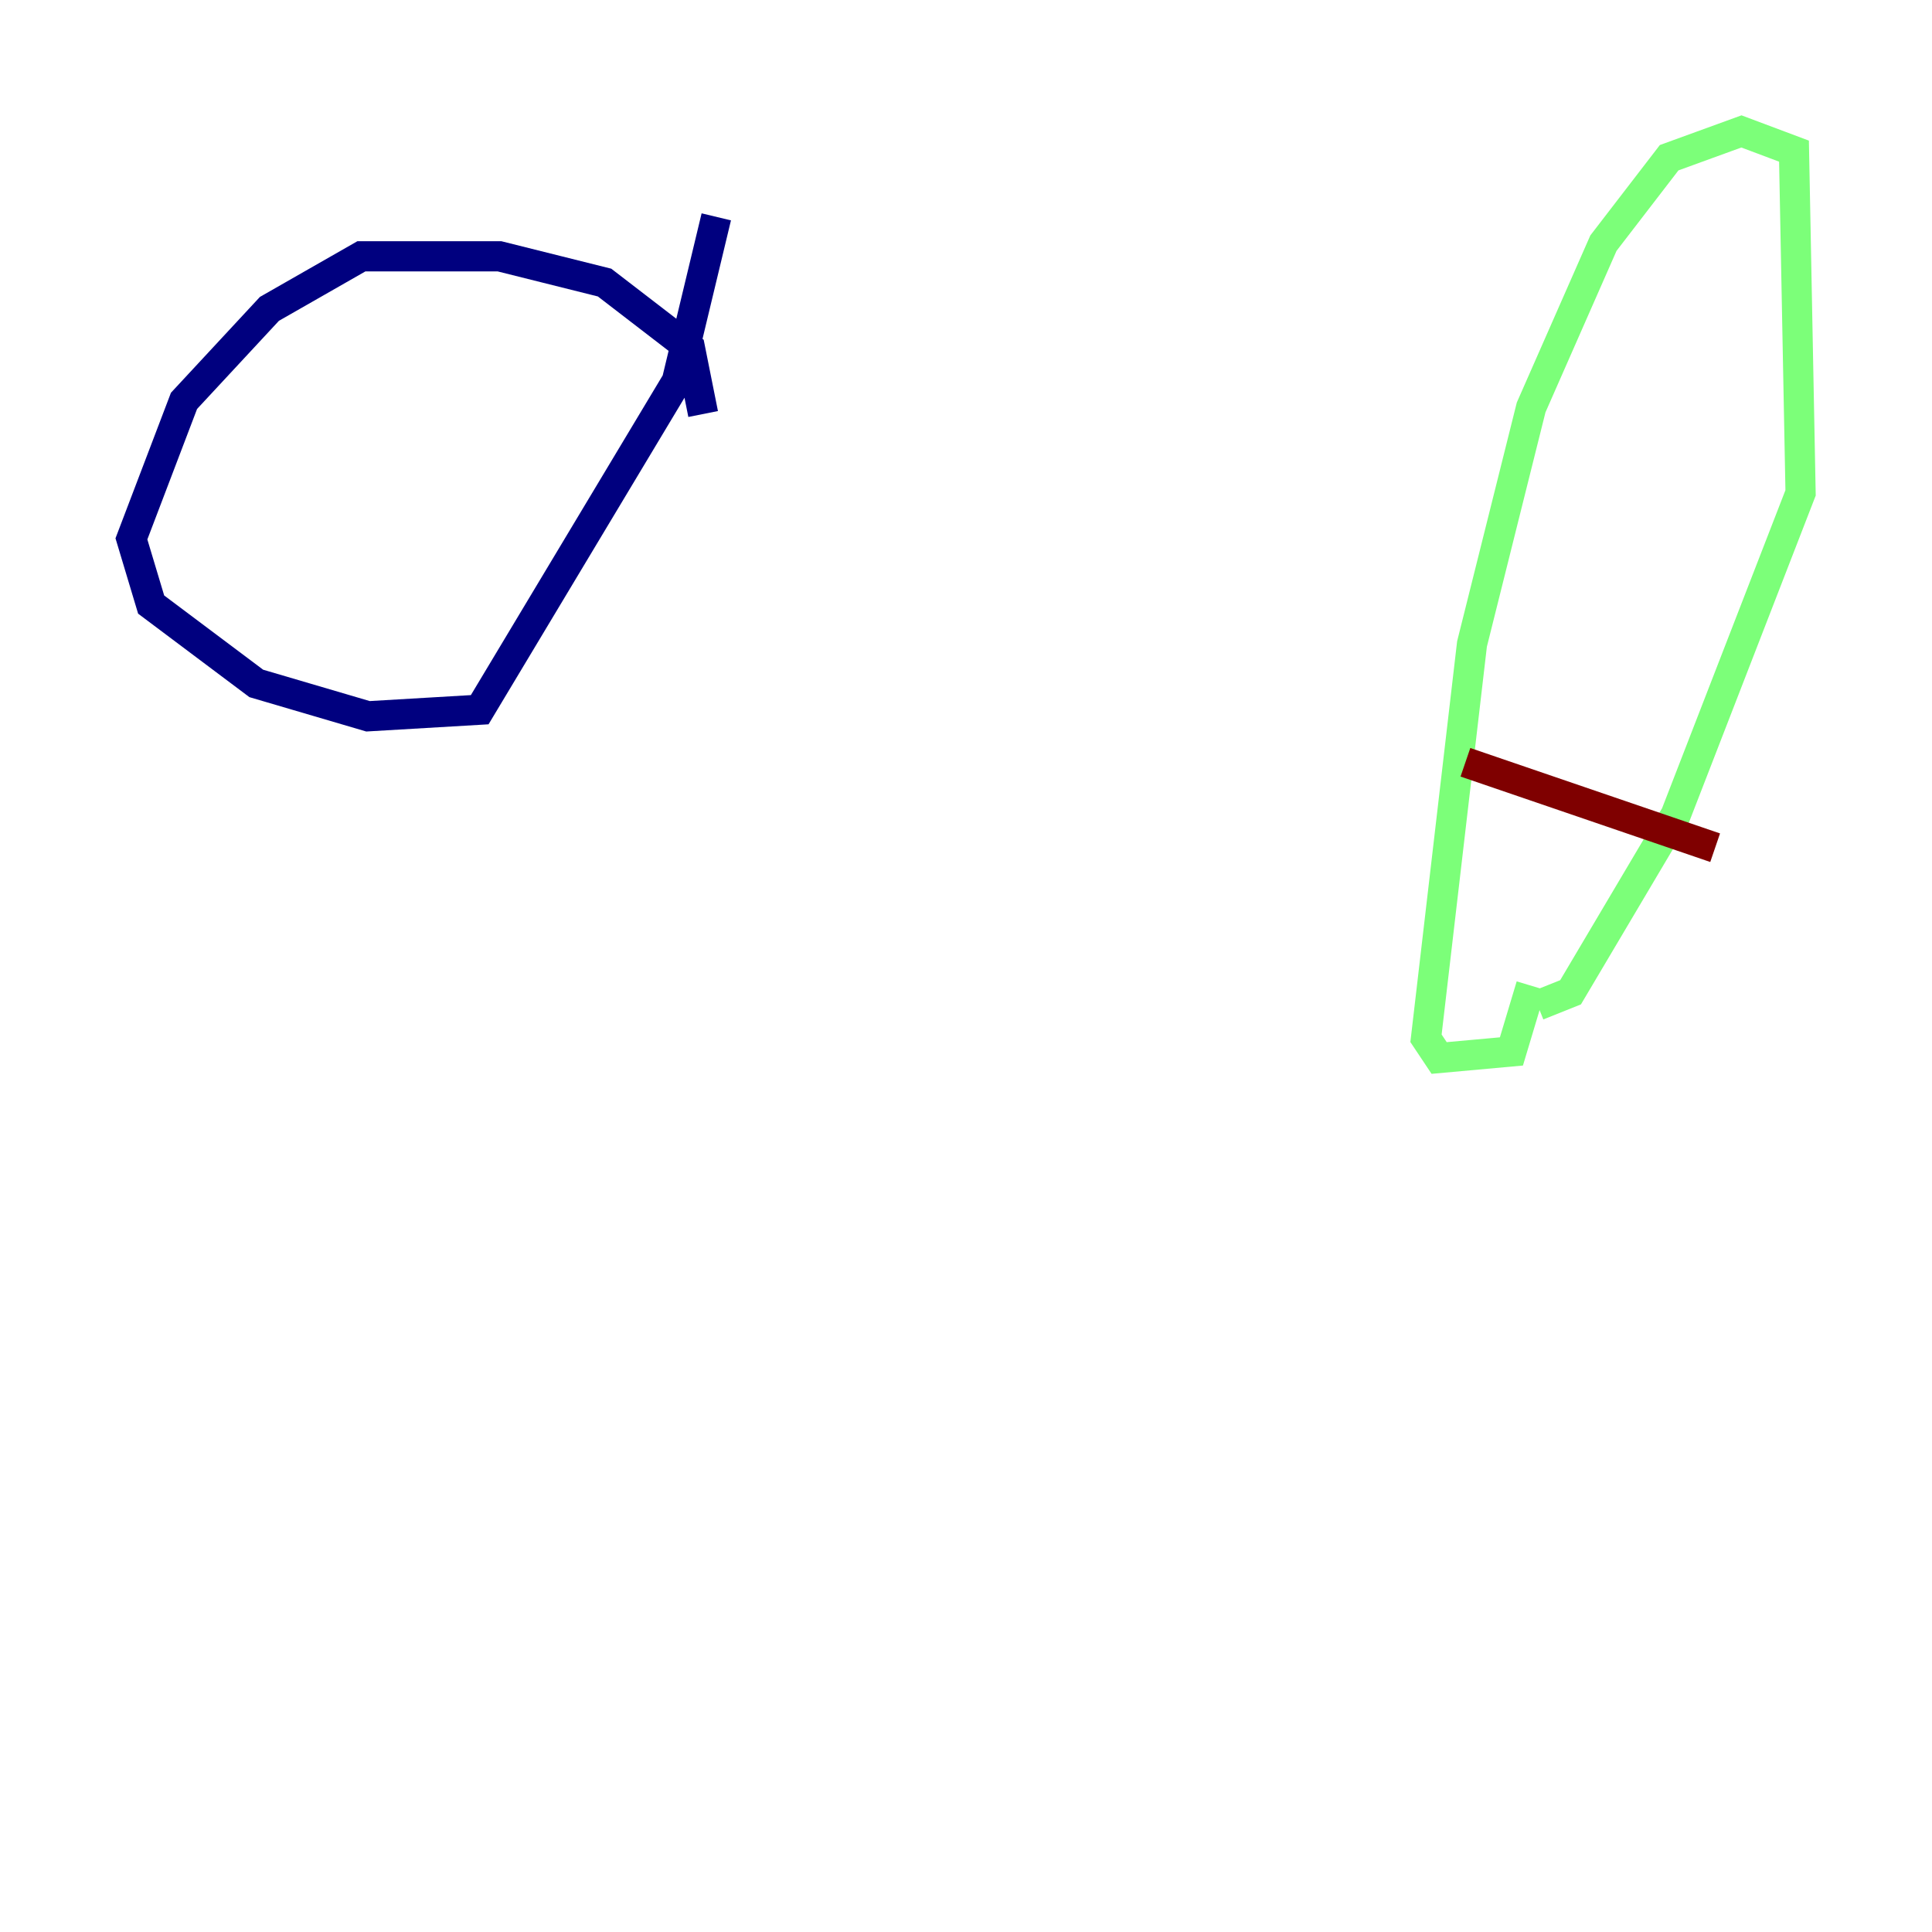 <?xml version="1.0" encoding="utf-8" ?>
<svg baseProfile="tiny" height="128" version="1.2" viewBox="0,0,128,128" width="128" xmlns="http://www.w3.org/2000/svg" xmlns:ev="http://www.w3.org/2001/xml-events" xmlns:xlink="http://www.w3.org/1999/xlink"><defs /><polyline fill="none" points="46.585,27.429 45.714,23.075 40.054,18.721 33.088,16.98 23.946,16.98 17.85,20.463 12.191,26.558 8.707,35.701 10.014,40.054 16.98,45.279 24.381,47.456 31.782,47.02 44.843,25.252 47.456,14.367" stroke="#00007f" stroke-width="2" /><polyline fill="none" points="101.442,65.306 100.136,69.66 95.347,70.095 94.476,68.789 97.524,42.667 101.442,26.993 106.231,16.109 110.585,10.449 115.374,8.707 118.857,10.014 119.293,32.653 111.02,53.986 104.054,65.742 101.878,66.612" stroke="#7cff79" stroke-width="2" /><polyline fill="none" points="97.088,50.503 113.633,56.163" stroke="#7f0000" stroke-width="2" /></svg>